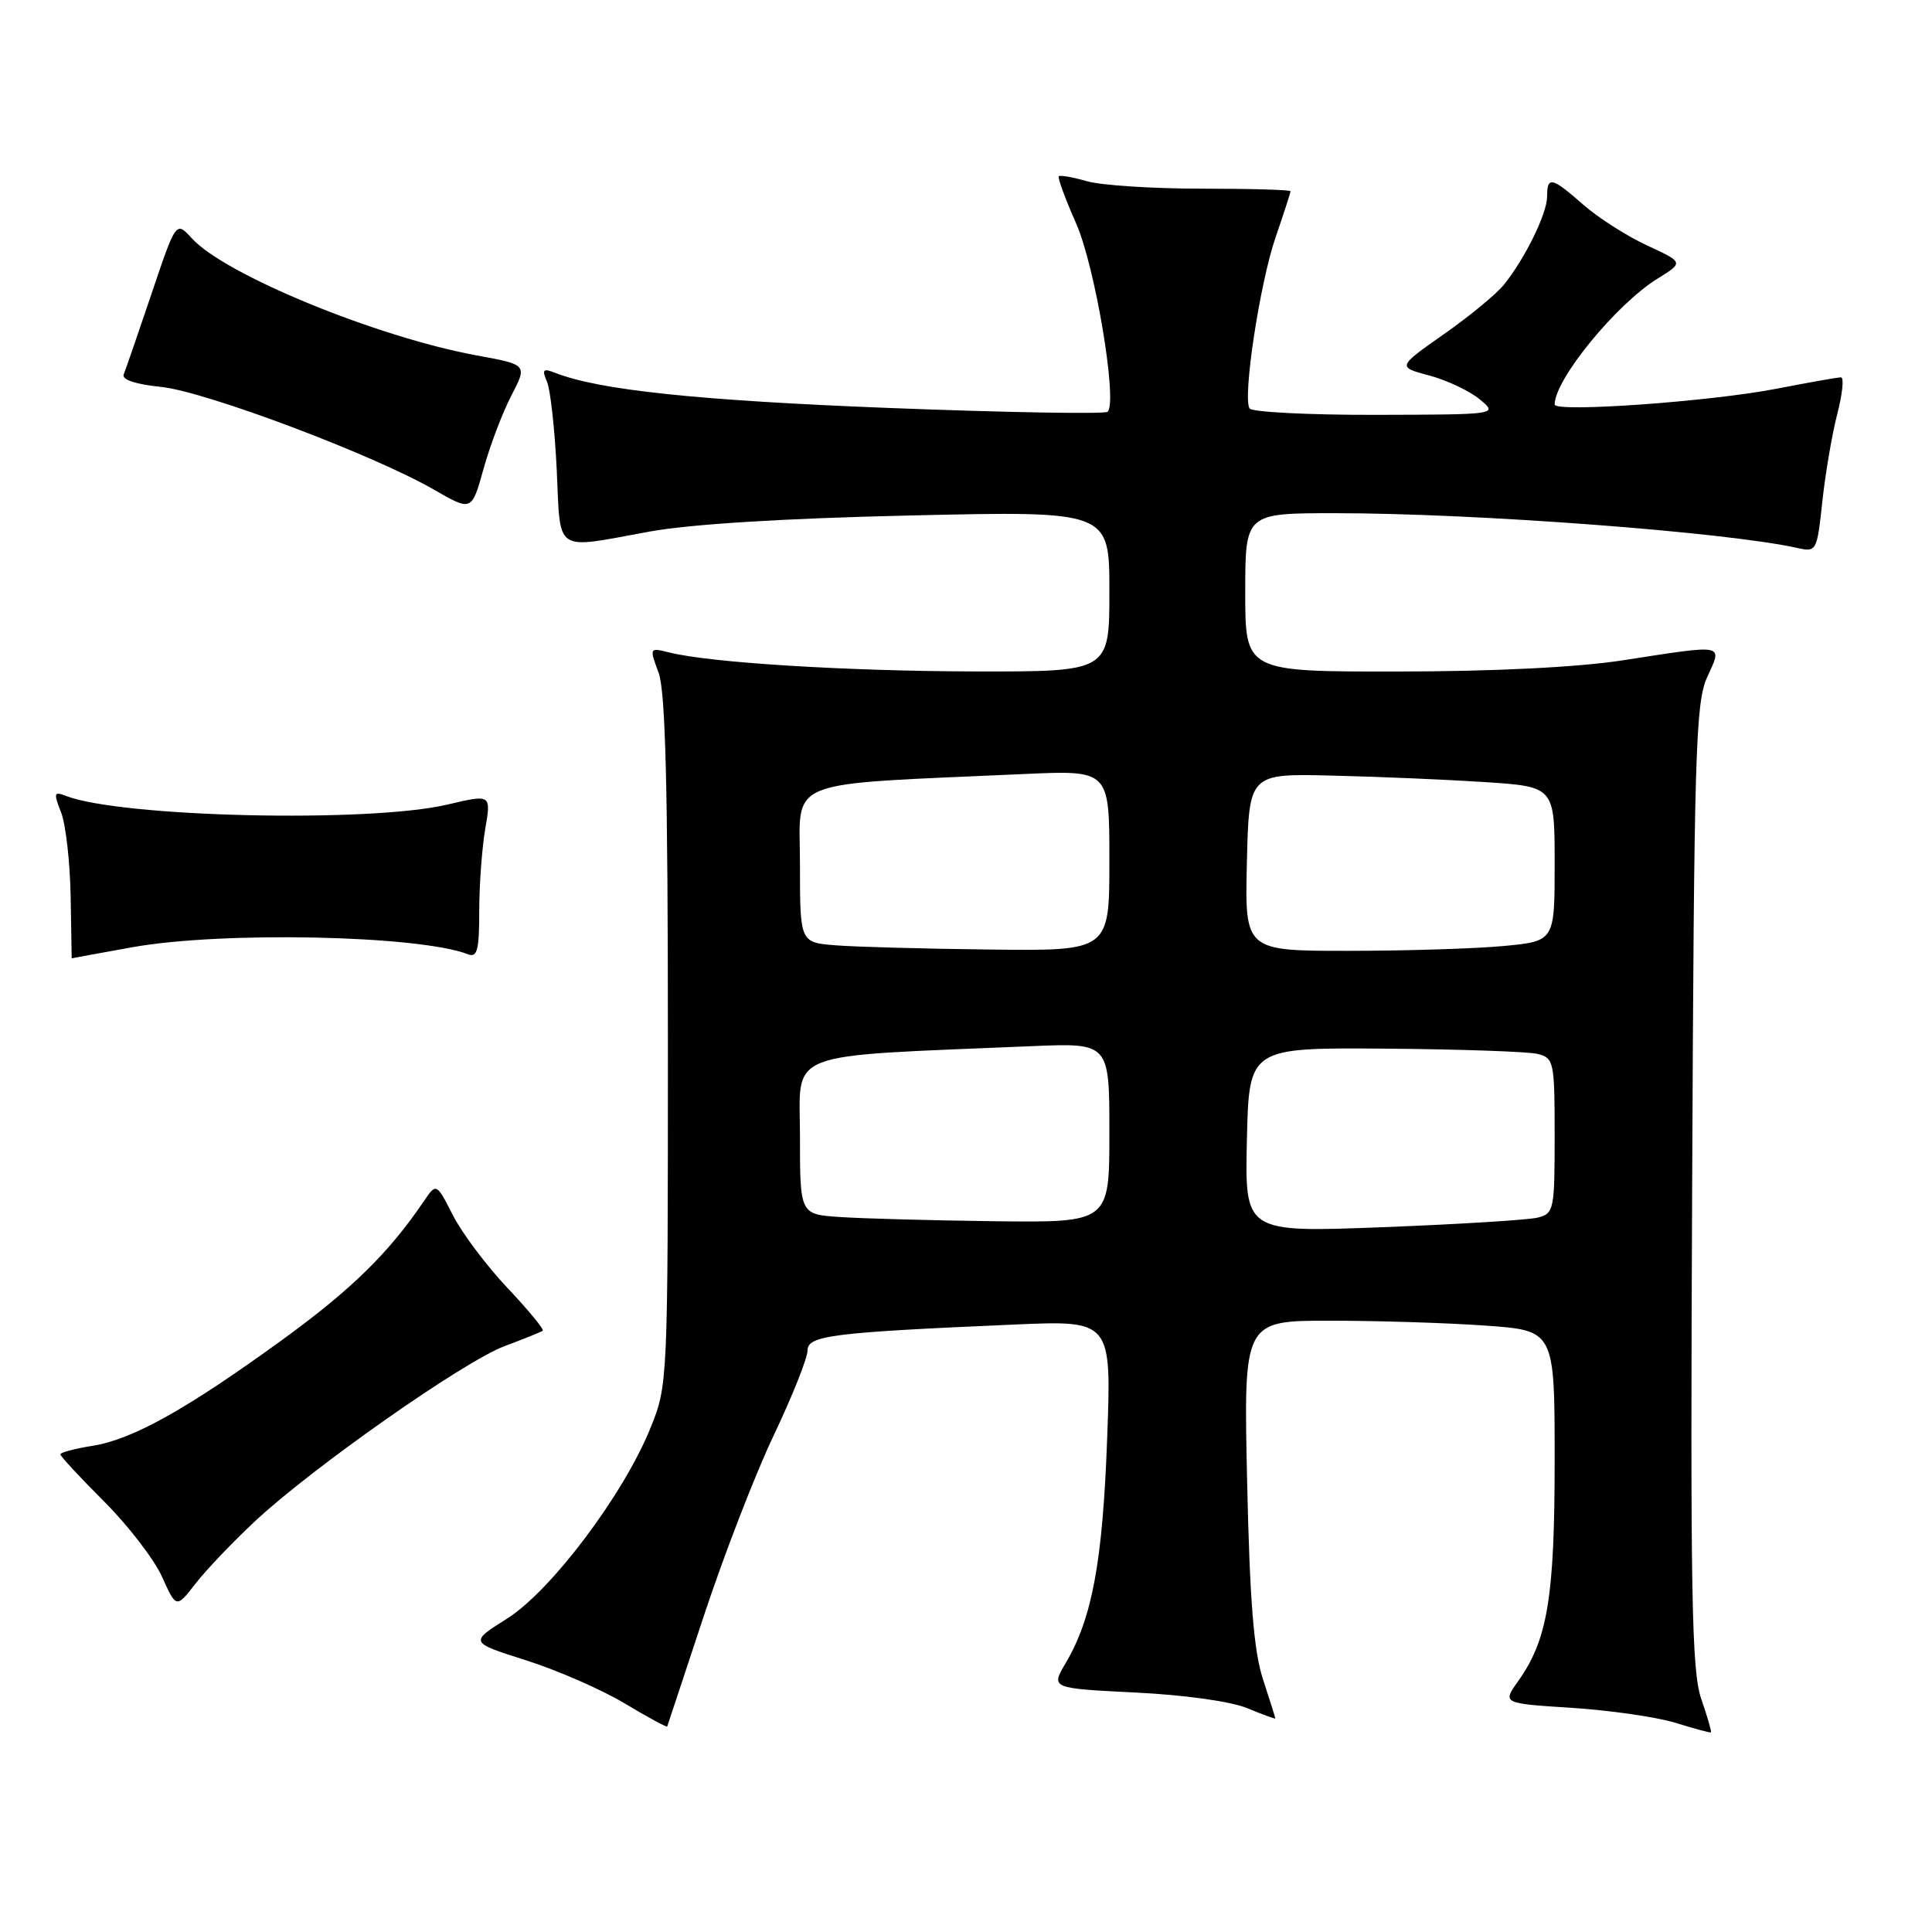 <?xml version="1.0" encoding="UTF-8" standalone="no"?>
<!DOCTYPE svg PUBLIC "-//W3C//DTD SVG 1.1//EN" "http://www.w3.org/Graphics/SVG/1.1/DTD/svg11.dtd" >
<svg xmlns="http://www.w3.org/2000/svg" xmlns:xlink="http://www.w3.org/1999/xlink" version="1.1" viewBox="0 0 256 256">
 <g >
 <path fill="currentColor"
d=" M 225.42 225.10 C 224.15 221.40 223.97 211.44 224.22 157.13 C 224.47 99.78 224.67 93.13 226.20 89.75 C 228.24 85.25 228.82 85.37 215.00 87.50 C 209.04 88.42 197.95 88.97 185.25 88.98 C 165.00 89.00 165.00 89.00 165.00 78.50 C 165.00 68.00 165.00 68.00 176.92 68.00 C 195.49 68.00 228.58 70.49 238.12 72.60 C 240.70 73.18 240.76 73.07 241.47 66.44 C 241.87 62.73 242.76 57.52 243.45 54.85 C 244.14 52.18 244.36 50.00 243.94 50.00 C 243.52 50.00 239.65 50.68 235.34 51.52 C 226.54 53.22 206.00 54.68 206.00 53.60 C 206.00 50.28 214.16 40.30 219.65 36.91 C 223.10 34.77 223.10 34.77 218.24 32.52 C 215.56 31.28 211.76 28.85 209.80 27.13 C 205.61 23.45 205.00 23.31 205.00 26.04 C 205.00 28.28 202.09 34.23 199.28 37.72 C 198.30 38.95 194.72 41.90 191.32 44.28 C 185.14 48.62 185.14 48.62 189.40 49.76 C 191.74 50.39 194.75 51.81 196.08 52.92 C 198.50 54.93 198.50 54.93 182.31 54.97 C 173.40 54.99 165.87 54.60 165.57 54.12 C 164.64 52.61 166.94 37.50 169.02 31.45 C 170.11 28.28 171.00 25.53 171.00 25.34 C 171.00 25.15 165.71 25.00 159.24 25.00 C 152.78 25.00 145.94 24.56 144.06 24.02 C 142.17 23.48 140.48 23.18 140.30 23.36 C 140.12 23.54 141.15 26.35 142.59 29.60 C 145.11 35.30 148.11 53.22 146.77 54.56 C 146.44 54.89 133.42 54.66 117.84 54.06 C 92.50 53.07 79.39 51.69 73.58 49.41 C 71.96 48.77 71.78 48.96 72.48 50.58 C 72.93 51.63 73.51 56.89 73.77 62.25 C 74.30 73.46 73.27 72.77 86.00 70.45 C 91.46 69.45 103.89 68.68 120.75 68.30 C 147.00 67.70 147.00 67.70 147.00 78.35 C 147.00 89.00 147.00 89.00 129.25 88.97 C 112.12 88.93 94.10 87.82 88.66 86.45 C 86.05 85.80 86.04 85.82 87.27 89.15 C 88.18 91.62 88.50 104.38 88.50 138.00 C 88.50 183.22 88.49 183.53 86.19 189.22 C 82.63 198.03 73.03 210.79 67.18 214.48 C 62.20 217.62 62.20 217.62 69.74 220.01 C 73.89 221.33 79.76 223.90 82.79 225.72 C 85.82 227.54 88.35 228.91 88.41 228.77 C 88.46 228.62 90.67 221.97 93.30 214.00 C 95.94 206.03 100.09 195.28 102.55 190.13 C 105.00 184.97 107.00 179.95 107.00 178.96 C 107.00 176.96 110.17 176.56 134.39 175.51 C 147.29 174.95 147.29 174.95 146.70 190.73 C 146.10 206.94 144.72 214.43 141.20 220.38 C 139.24 223.71 139.24 223.71 150.43 224.27 C 157.03 224.59 163.14 225.45 165.31 226.36 C 167.34 227.20 169.00 227.81 168.99 227.70 C 168.98 227.59 168.25 225.25 167.35 222.50 C 166.13 218.76 165.60 212.13 165.25 196.25 C 164.78 175.00 164.78 175.00 176.23 175.00 C 182.54 175.00 191.81 175.29 196.85 175.65 C 206.00 176.30 206.00 176.30 206.00 193.49 C 206.00 211.67 205.07 217.28 201.15 222.78 C 199.07 225.71 199.07 225.71 208.29 226.30 C 213.35 226.63 219.53 227.52 222.00 228.28 C 224.47 229.05 226.59 229.62 226.71 229.55 C 226.82 229.48 226.24 227.47 225.42 225.10 Z  M 33.79 201.57 C 41.44 194.43 61.54 180.33 66.91 178.35 C 69.43 177.41 71.68 176.50 71.91 176.33 C 72.13 176.16 70.04 173.62 67.27 170.69 C 64.49 167.75 61.23 163.41 60.02 161.04 C 57.82 156.73 57.82 156.73 56.16 159.17 C 51.50 166.04 46.61 170.83 37.52 177.45 C 24.76 186.72 17.60 190.73 12.25 191.58 C 9.91 191.95 8.00 192.46 8.00 192.71 C 8.00 192.96 10.61 195.77 13.79 198.95 C 16.97 202.13 20.43 206.62 21.47 208.93 C 23.36 213.12 23.36 213.12 25.93 209.81 C 27.34 207.99 30.88 204.29 33.79 201.57 Z  M 17.50 125.52 C 29.33 123.38 55.48 123.92 62.00 126.44 C 63.24 126.92 63.50 125.92 63.50 120.76 C 63.50 117.32 63.86 112.42 64.29 109.87 C 65.09 105.24 65.09 105.24 59.29 106.61 C 48.91 109.05 16.10 108.30 8.73 105.46 C 7.15 104.84 7.08 105.07 8.09 107.64 C 8.71 109.21 9.28 114.21 9.36 118.75 C 9.44 123.29 9.50 126.99 9.50 126.98 C 9.50 126.97 13.10 126.31 17.50 125.52 Z  M 67.76 52.41 C 69.88 48.32 69.88 48.32 63.19 47.10 C 49.90 44.66 29.78 36.39 25.42 31.58 C 23.33 29.28 23.33 29.28 20.09 38.89 C 18.31 44.17 16.64 49.00 16.39 49.61 C 16.10 50.30 17.95 50.92 21.36 51.27 C 27.26 51.88 49.45 60.24 57.50 64.88 C 62.50 67.76 62.50 67.76 64.07 62.13 C 64.93 59.03 66.59 54.66 67.76 52.41 Z  M 165.22 151.06 C 165.50 138.82 165.50 138.82 183.49 138.95 C 193.39 139.03 202.50 139.34 203.74 139.65 C 205.90 140.19 206.00 140.66 206.00 150.50 C 206.00 160.33 205.90 160.81 203.75 161.34 C 202.51 161.65 193.27 162.22 183.22 162.61 C 164.94 163.31 164.94 163.31 165.22 151.06 Z  M 111.25 161.26 C 106.00 160.90 106.00 160.90 106.00 150.54 C 106.00 139.02 103.38 140.04 136.75 138.62 C 147.00 138.19 147.00 138.19 147.00 150.09 C 147.00 162.00 147.00 162.00 131.75 161.82 C 123.36 161.71 114.14 161.46 111.25 161.26 Z  M 110.75 125.26 C 106.00 124.89 106.00 124.89 106.00 114.54 C 106.00 102.96 103.34 104.03 135.75 102.56 C 147.00 102.05 147.00 102.05 147.00 114.02 C 147.00 126.00 147.00 126.00 131.25 125.82 C 122.59 125.72 113.36 125.47 110.75 125.26 Z  M 165.22 114.25 C 165.50 102.50 165.50 102.50 176.50 102.77 C 182.55 102.91 191.66 103.30 196.75 103.63 C 206.00 104.24 206.00 104.24 206.00 114.47 C 206.00 124.71 206.00 124.71 199.25 125.35 C 195.54 125.70 186.30 125.99 178.72 125.99 C 164.94 126.00 164.94 126.00 165.22 114.25 Z "/>
</g>
</svg>